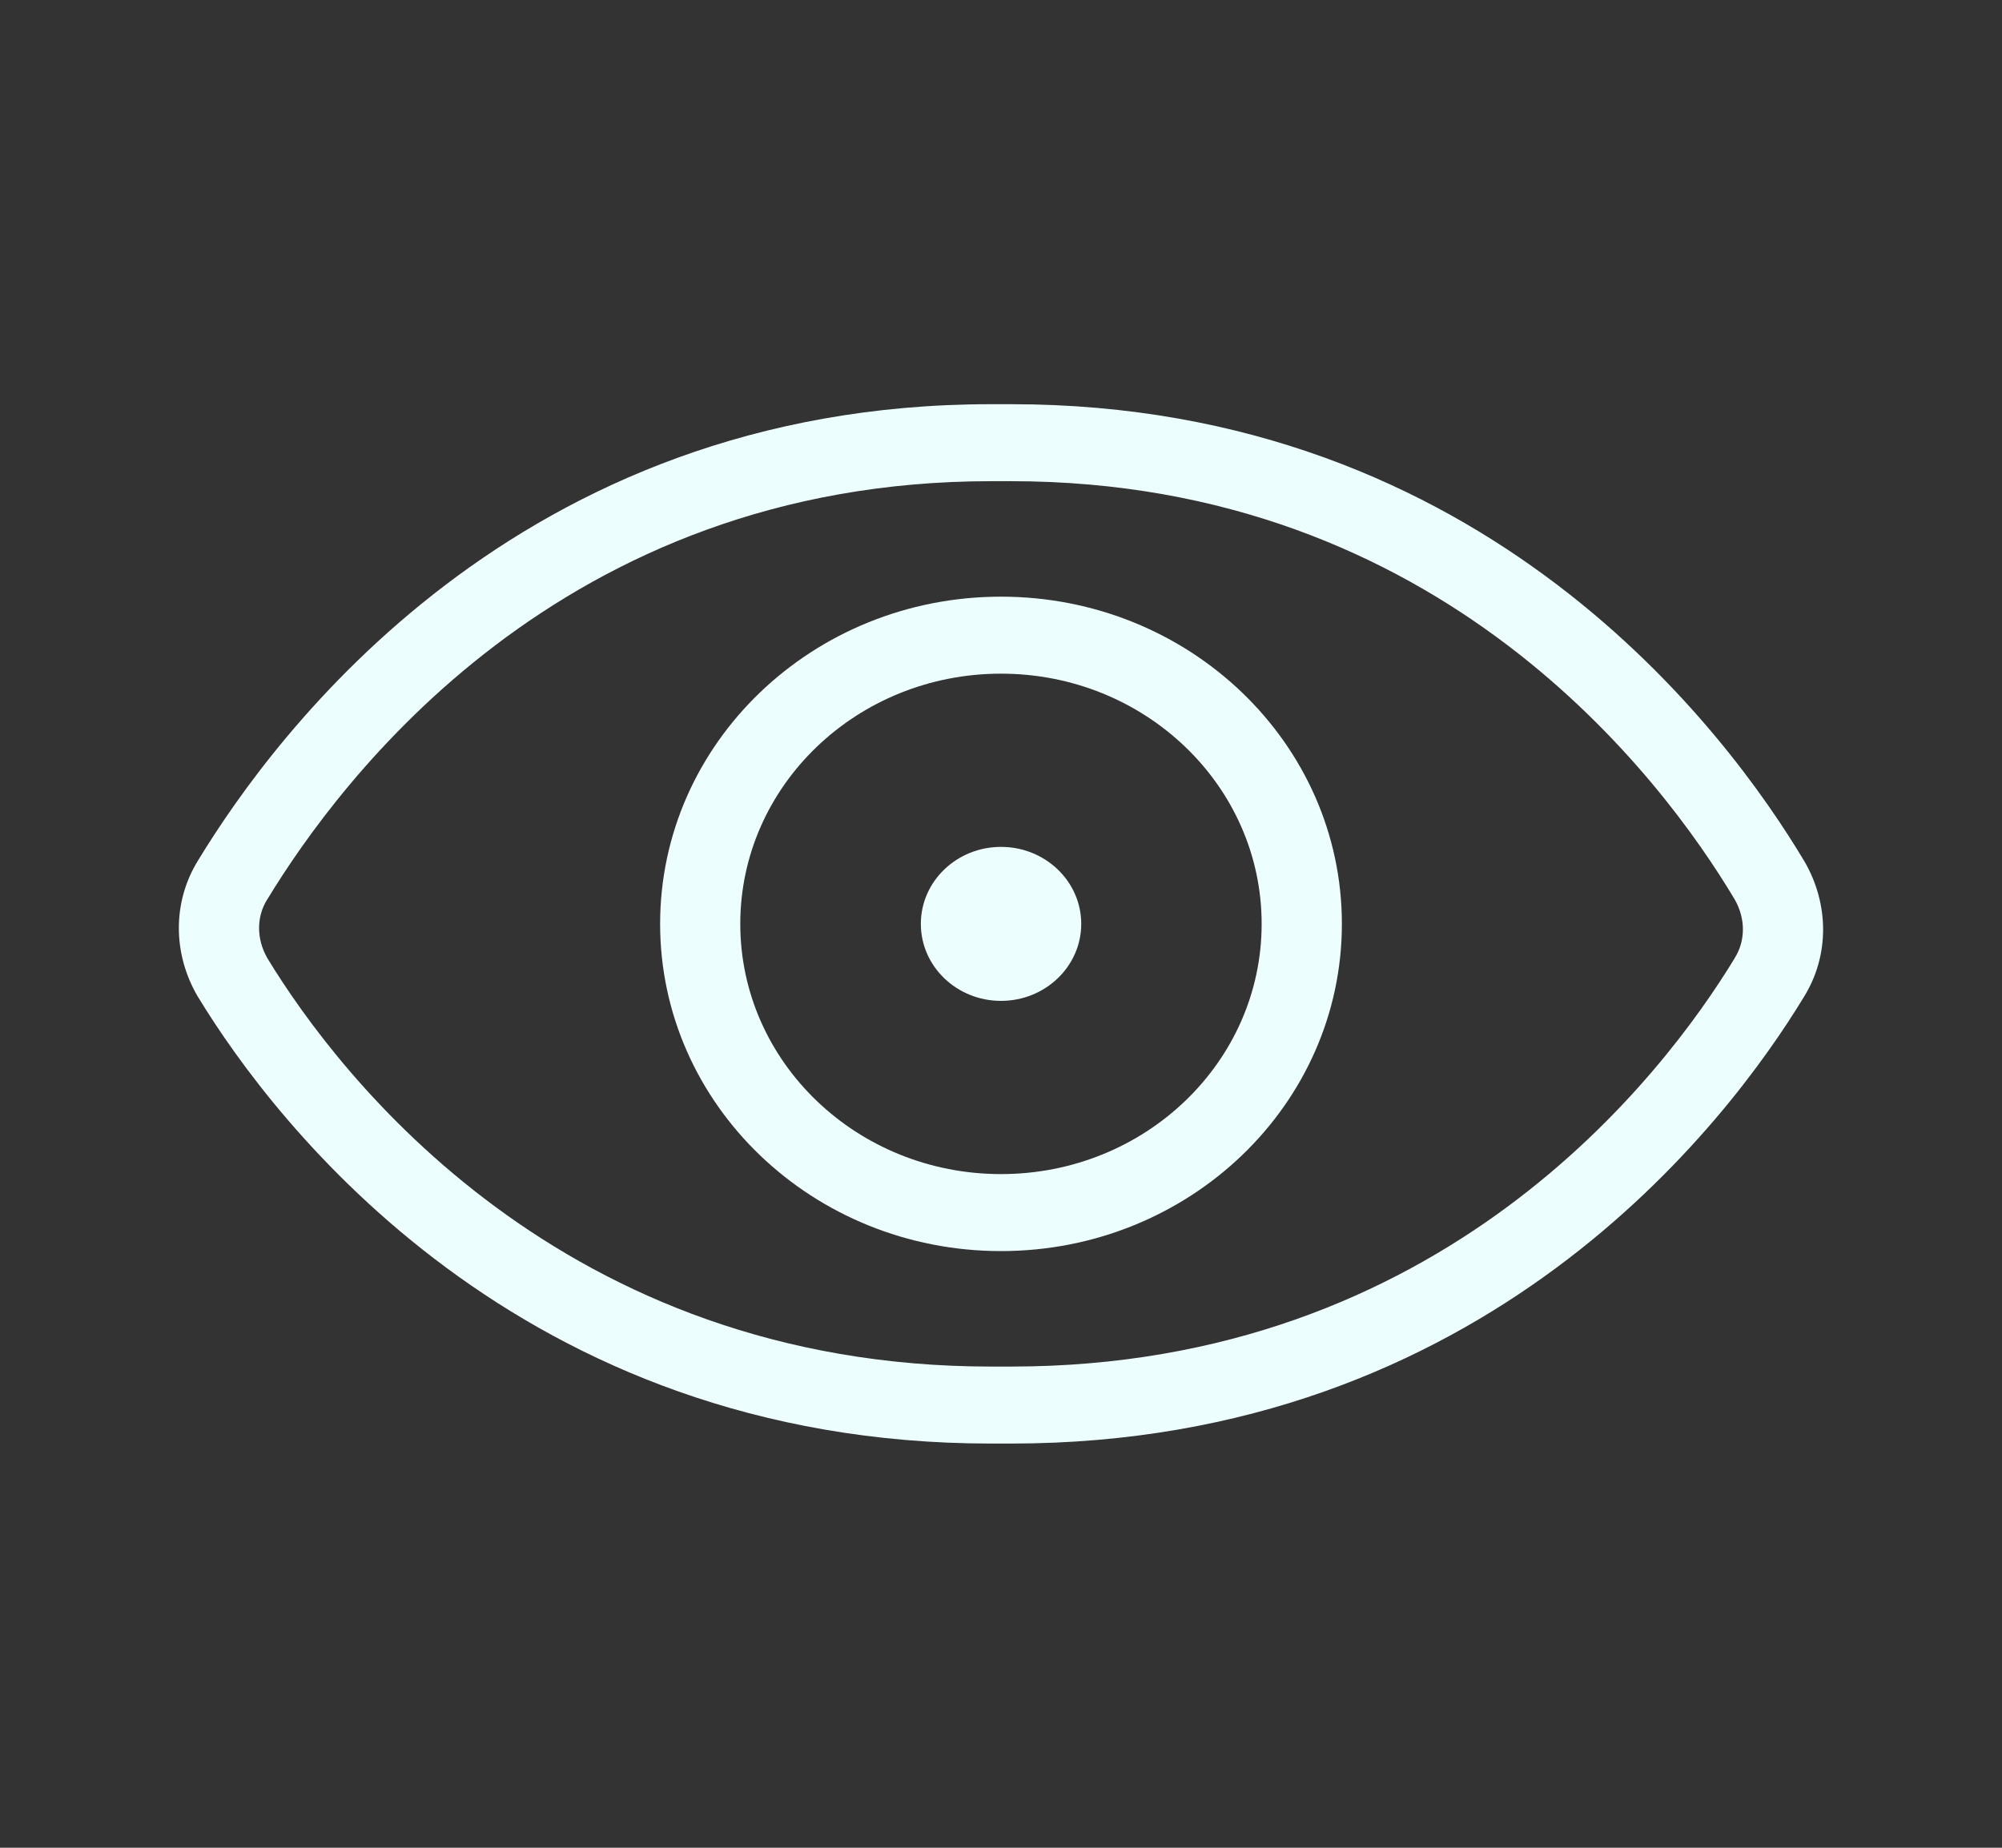 <svg viewBox="0 0 26 24" fill="none" xmlns="http://www.w3.org/2000/svg">
<rect x="0" y="0" width="26" height="24" fill="#333333" stroke="none"/>
<path fill-rule="evenodd" clip-rule="evenodd" d="M12.869 6.25C7.279 6.25 4.411 10.136 3.47 11.684L3.467 11.688C3.334 11.903 3.325 12.19 3.473 12.447C4.409 13.987 7.303 17.75 12.869 17.75H13.13C18.728 17.75 21.596 13.98 22.53 12.443L22.532 12.438C22.666 12.223 22.675 11.935 22.526 11.678C21.587 10.108 18.718 6.25 13.13 6.25H12.869ZM2.571 11.178C3.565 9.543 6.705 5.25 12.869 5.25H13.13C19.296 5.25 22.436 9.519 23.431 11.183L23.434 11.188L23.434 11.188C23.754 11.738 23.763 12.407 23.428 12.948C22.428 14.594 19.287 18.75 13.13 18.75H12.869C6.737 18.75 3.569 14.591 2.57 12.946L2.565 12.938L2.565 12.938C2.245 12.389 2.237 11.719 2.571 11.178Z" fill="#ECFFFE"/>
<path fill-rule="evenodd" clip-rule="evenodd" d="M13 8.75C11.13 8.75 9.614 10.205 9.614 12C9.614 13.795 11.13 15.25 13 15.25C14.87 15.25 16.385 13.795 16.385 12C16.385 10.205 14.87 8.75 13 8.75ZM8.573 12C8.573 9.653 10.555 7.75 13 7.75C15.445 7.75 17.427 9.653 17.427 12C17.427 14.347 15.445 16.25 13 16.25C10.555 16.25 8.573 14.347 8.573 12Z" fill="#ECFFFE"/>
<path d="M13 12.5C13.287 12.5 13.521 12.276 13.521 12C13.521 11.724 13.287 11.5 13 11.5C12.712 11.5 12.479 11.724 12.479 12C12.479 12.276 12.712 12.5 13 12.5Z" fill="#ECFFFE"/>
<path fill-rule="evenodd" clip-rule="evenodd" d="M11.959 12C11.959 11.448 12.425 11 13 11C13.575 11 14.042 11.448 14.042 12C14.042 12.552 13.575 13 13 13C12.425 13 11.959 12.552 11.959 12Z" fill="#ECFFFE"/>
</svg>
